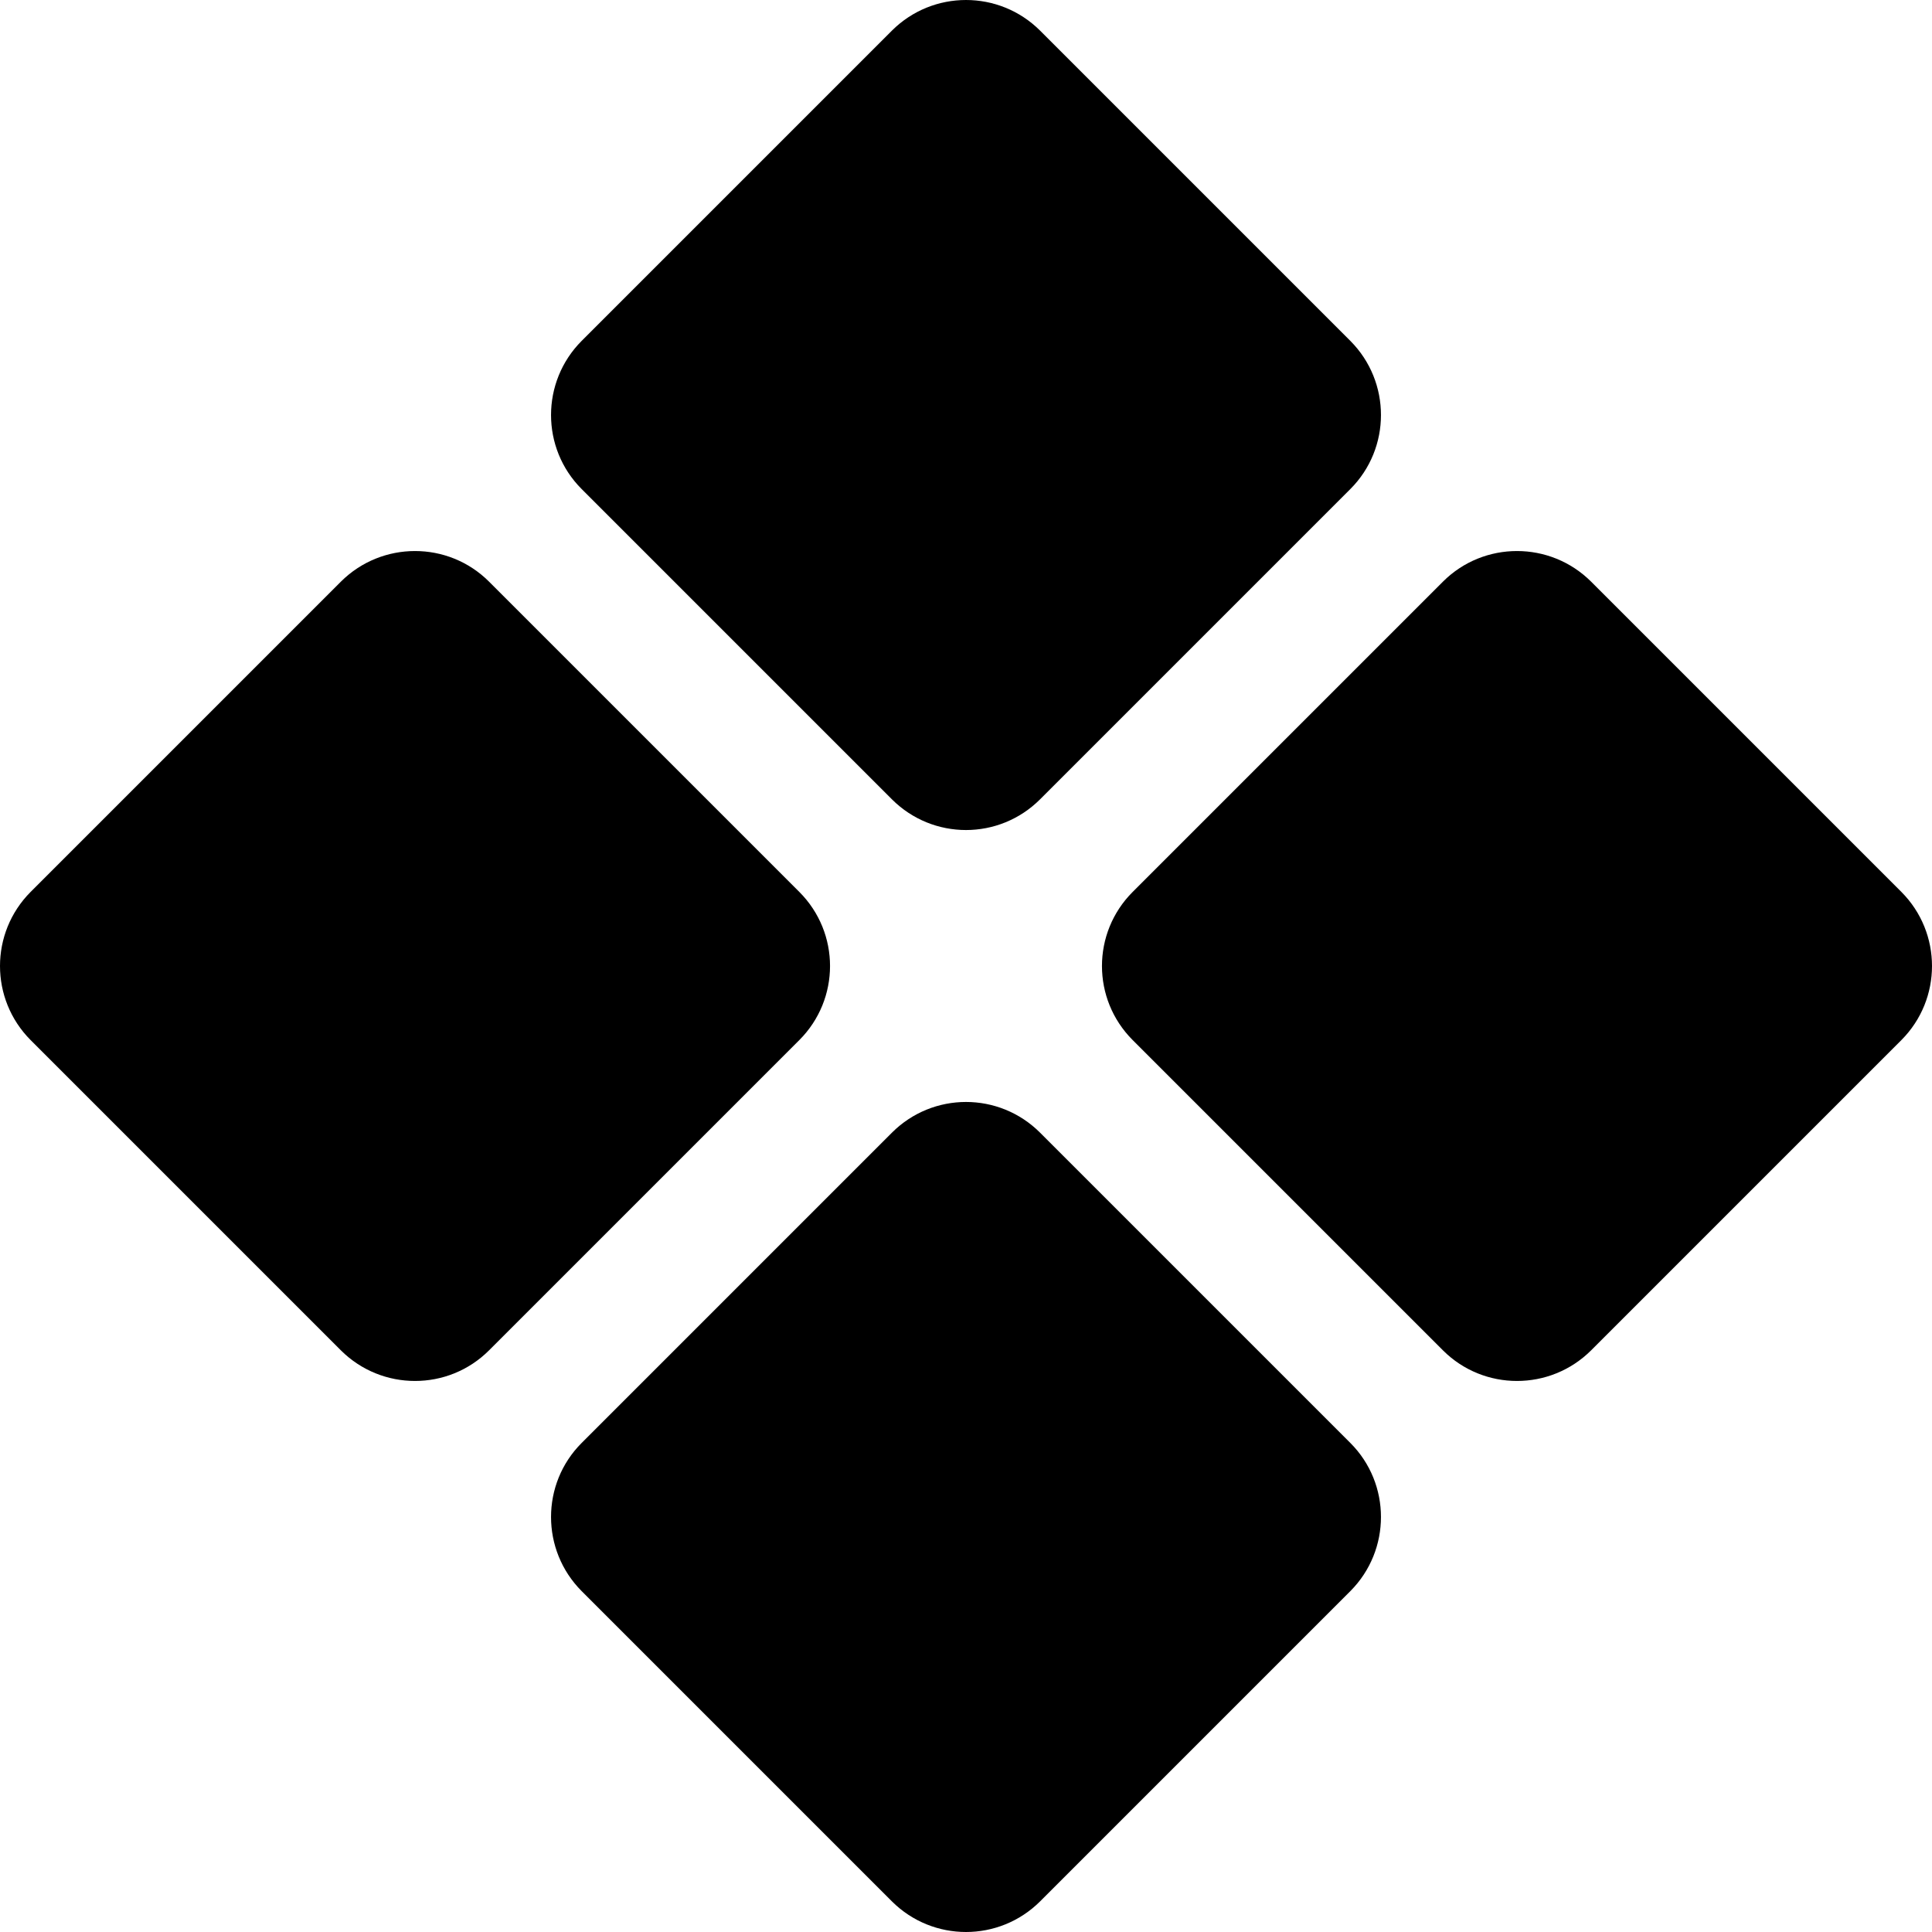 <svg width="14" height="14" viewBox="0 0 14 14" fill="none" xmlns="http://www.w3.org/2000/svg">
<path d="M6.463 8.208C6.76 7.911 7.24 7.911 7.537 8.208L9.785 10.456C10.081 10.752 10.081 11.233 9.785 11.53L7.537 13.778C7.24 14.074 6.76 14.074 6.463 13.778L4.215 11.53C3.919 11.233 3.919 10.752 4.215 10.456L6.463 8.208Z" fill="#FCFCFC" style="fill:#FCFCFC;fill:color(display-p3 0.99 0.99 0.99);fill-opacity:1;"/>
<path d="M2.47 4.215C2.767 3.919 3.248 3.919 3.544 4.215L5.792 6.463C6.089 6.76 6.089 7.24 5.792 7.537L3.544 9.785C3.248 10.081 2.767 10.081 2.47 9.785L0.222 7.537C-0.074 7.24 -0.074 6.76 0.222 6.463L2.47 4.215Z" fill="#FCFCFC" style="fill:#FCFCFC;fill:color(display-p3 0.99 0.99 0.99);fill-opacity:1;"/>
<path d="M10.456 4.215C10.752 3.919 11.233 3.919 11.53 4.215L13.778 6.463C14.074 6.76 14.074 7.24 13.778 7.537L11.53 9.785C11.233 10.081 10.752 10.081 10.456 9.785L8.208 7.537C7.911 7.24 7.911 6.76 8.208 6.463L10.456 4.215Z" fill="#FCFCFC" style="fill:#FCFCFC;fill:color(display-p3 0.99 0.99 0.99);fill-opacity:1;"/>
<path d="M6.463 0.222C6.76 -0.074 7.24 -0.074 7.537 0.222L9.785 2.47C10.081 2.767 10.081 3.248 9.785 3.544L7.537 5.792C7.24 6.089 6.76 6.089 6.463 5.792L4.215 3.544C3.919 3.248 3.919 2.767 4.215 2.47L6.463 0.222Z" fill="#FCFCFC" style="fill:#FCFCFC;fill:color(display-p3 0.99 0.99 0.99);fill-opacity:1;"/>
</svg>
